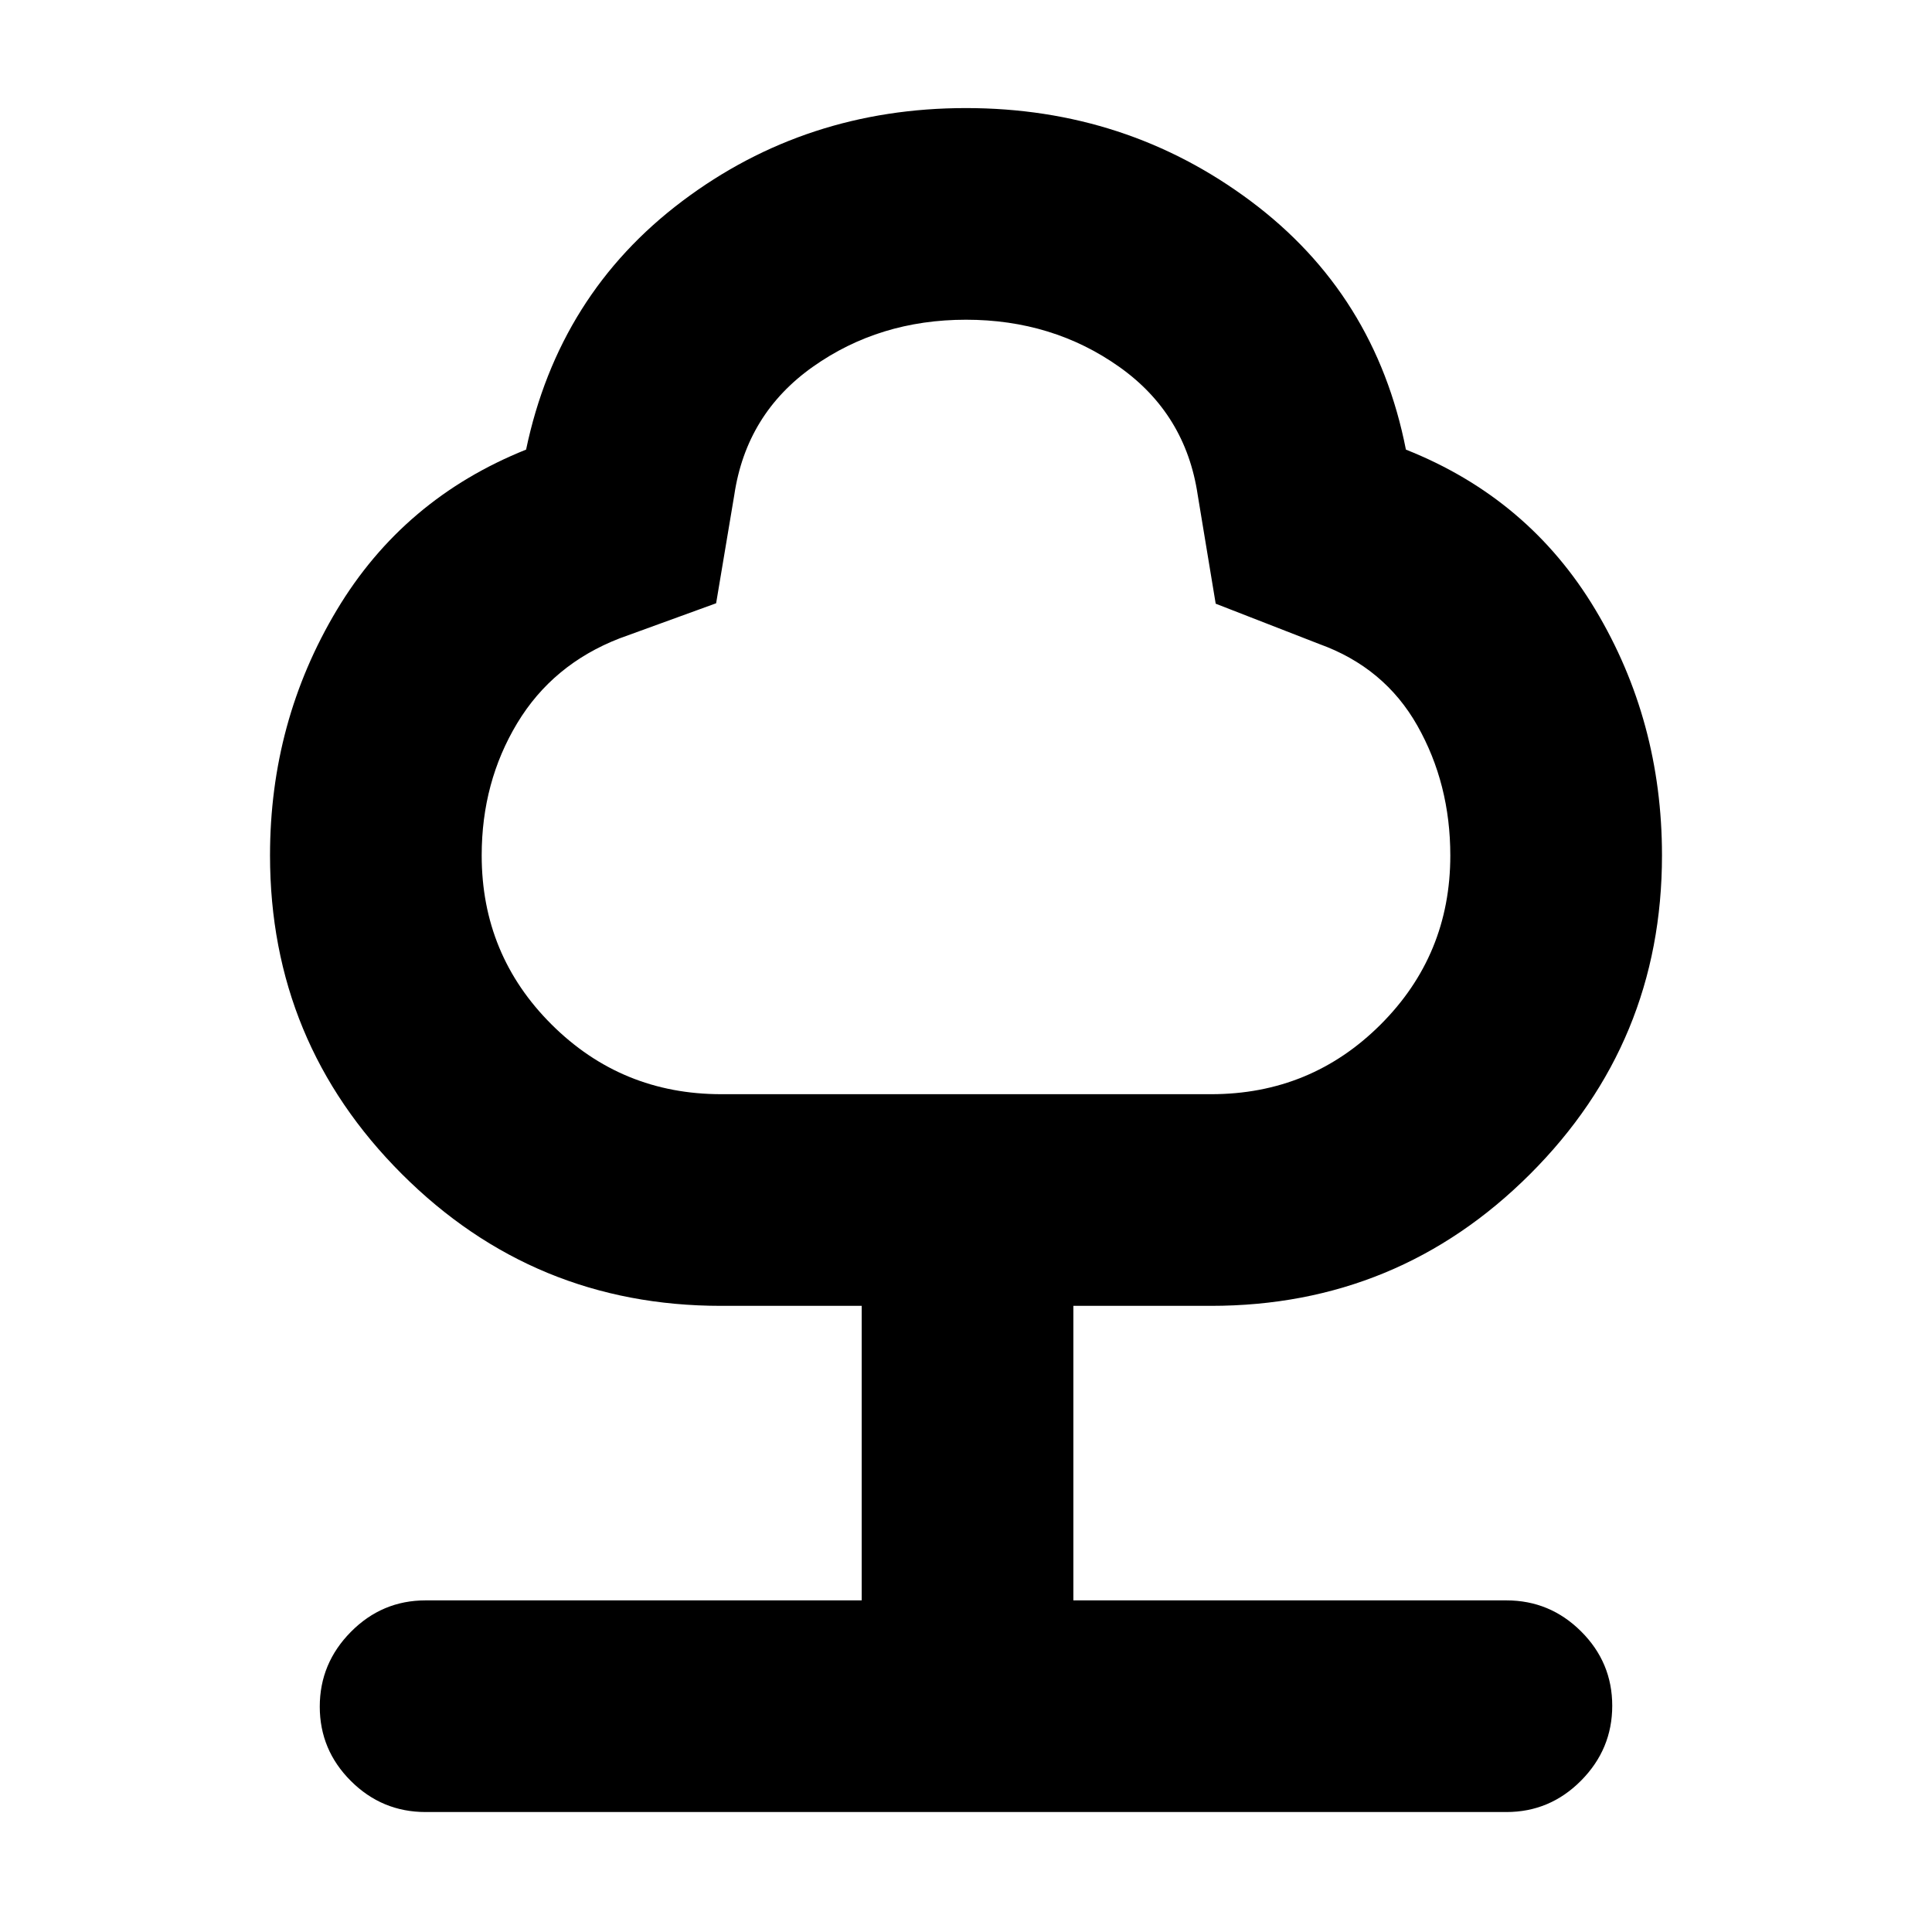 <svg xmlns="http://www.w3.org/2000/svg" height="20" viewBox="0 -960 960 960" width="20"><path d="M428.17-164.78v-146.35h-69.93q-92.99 0-158.53-65.47t-65.54-158.36q0-66.44 33.12-121.82 33.12-55.37 94.12-79.81 16.2-77.24 77.61-123.48Q400.43-906.3 480-906.3t141.48 46.23q61.91 46.24 77.11 123.48 61 24.2 94.12 79.48 33.12 55.28 33.12 122.15 0 92.89-65.54 158.36-65.54 65.47-158.53 65.47h-68.41v146.35h215.17q21.64 0 37.11 15.41 15.48 15.41 15.48 36.96t-15.48 37.18q-15.47 15.62-37.11 15.62H211.48q-21.64 0-37.11-15.41-15.48-15.42-15.48-36.97 0-21.54 15.48-37.17 15.47-15.62 37.11-15.62h216.69ZM358.39-416.3h243.42q49.52 0 84.18-34.59 34.66-34.59 34.66-83.99 0-35.6-16.37-64.54-16.37-28.94-48.87-40.62l-51.34-19.99-8.94-54.06q-6-40.28-39.04-63.66-33.05-23.38-76.09-23.38-43.04 0-76.09 23.38-33.04 23.38-39.04 63.66l-9.03 53.85-47.97 17.44q-33.25 12.9-50.89 42.18-17.63 29.29-17.63 65.66 0 49.44 34.76 84.05t84.28 34.61ZM480-585.72Z"/></svg>